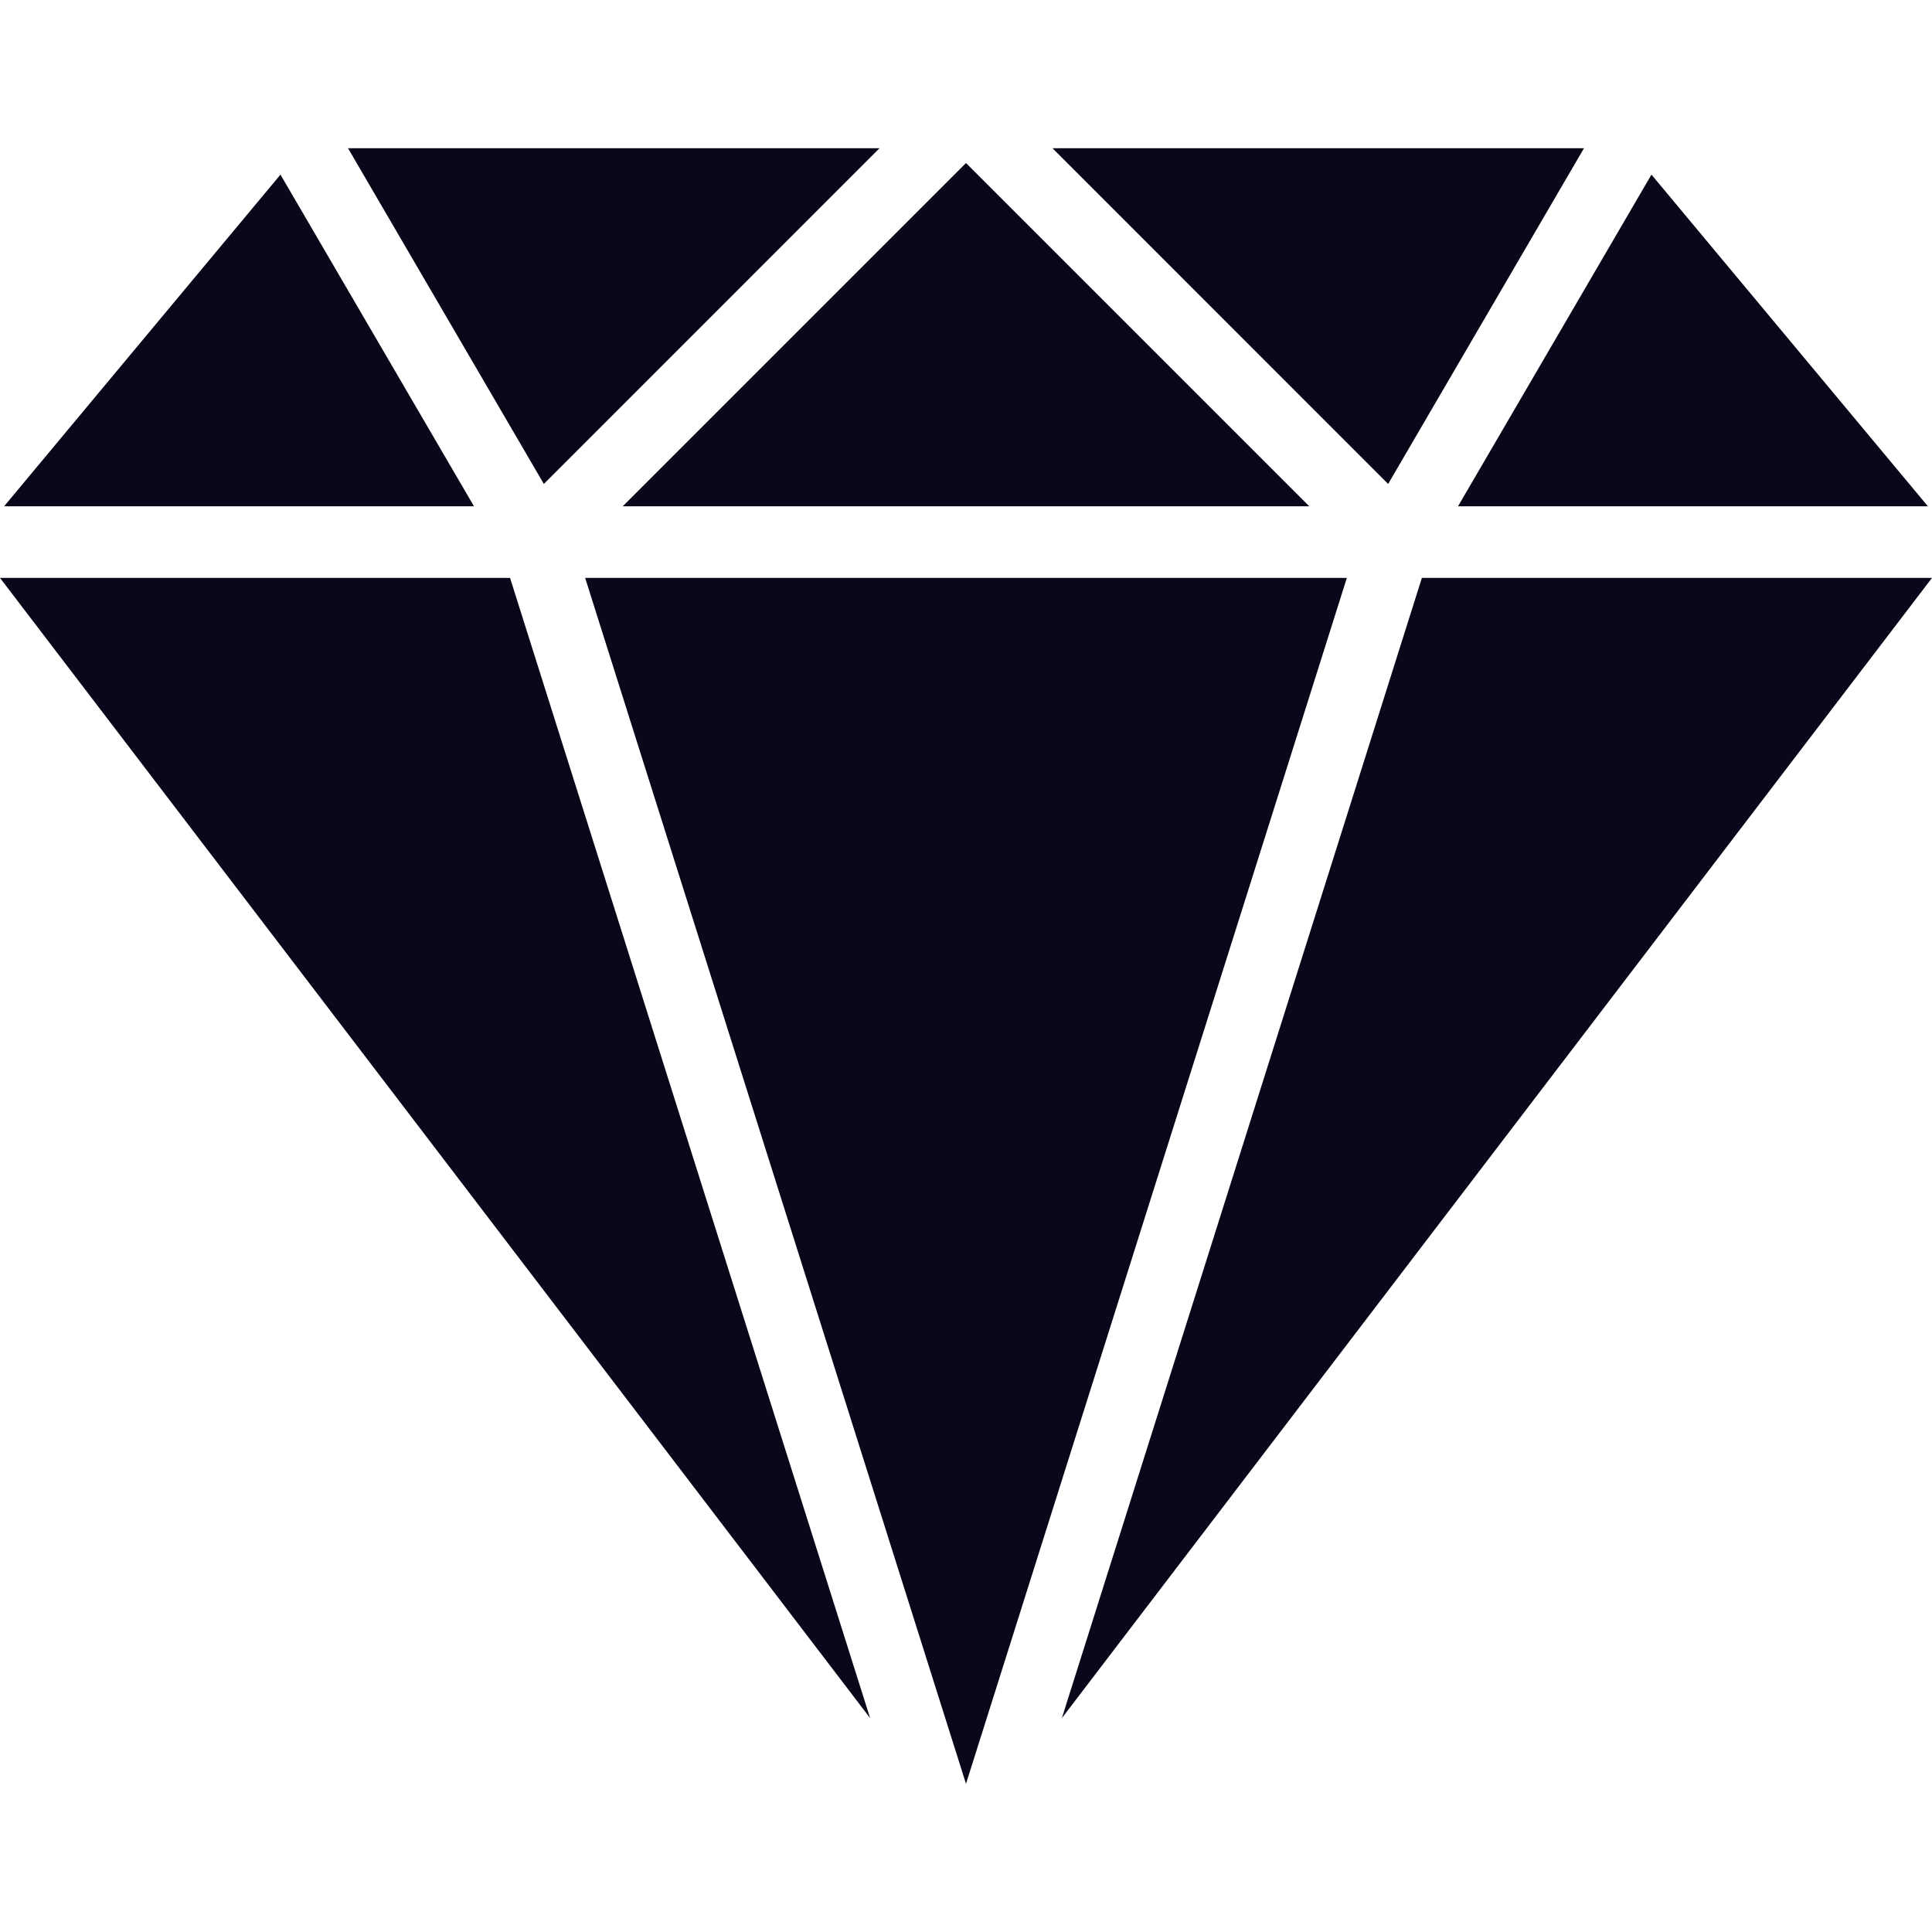 <svg width="24" height="24" viewBox="0 0 24 24" fill="none" xmlns="http://www.w3.org/2000/svg">
<path d="M17.663 7.179L13.191 21.343L24 7.179H17.663Z" fill="#08081A"/>
<path d="M3.484 2.169L0.051 6.289H5.888L3.484 2.169Z" fill="#08081A"/>
<path d="M20.515 2.169L18.112 6.289H23.949L20.515 2.169Z" fill="#08081A"/>
<path d="M6.336 7.179H0L10.809 21.343L6.336 7.179Z" fill="#08081A"/>
<path d="M13.074 1.841L17.244 6.012L19.677 1.841H13.074Z" fill="#08081A"/>
<path d="M4.323 1.841L6.756 6.012L10.926 1.841H4.323Z" fill="#08081A"/>
<path d="M7.269 7.179L12 22.159L16.731 7.179H7.269Z" fill="#08081A"/>
<path d="M12 2.025L7.736 6.289H16.264L12 2.025Z" fill="#08081A"/>
</svg>
